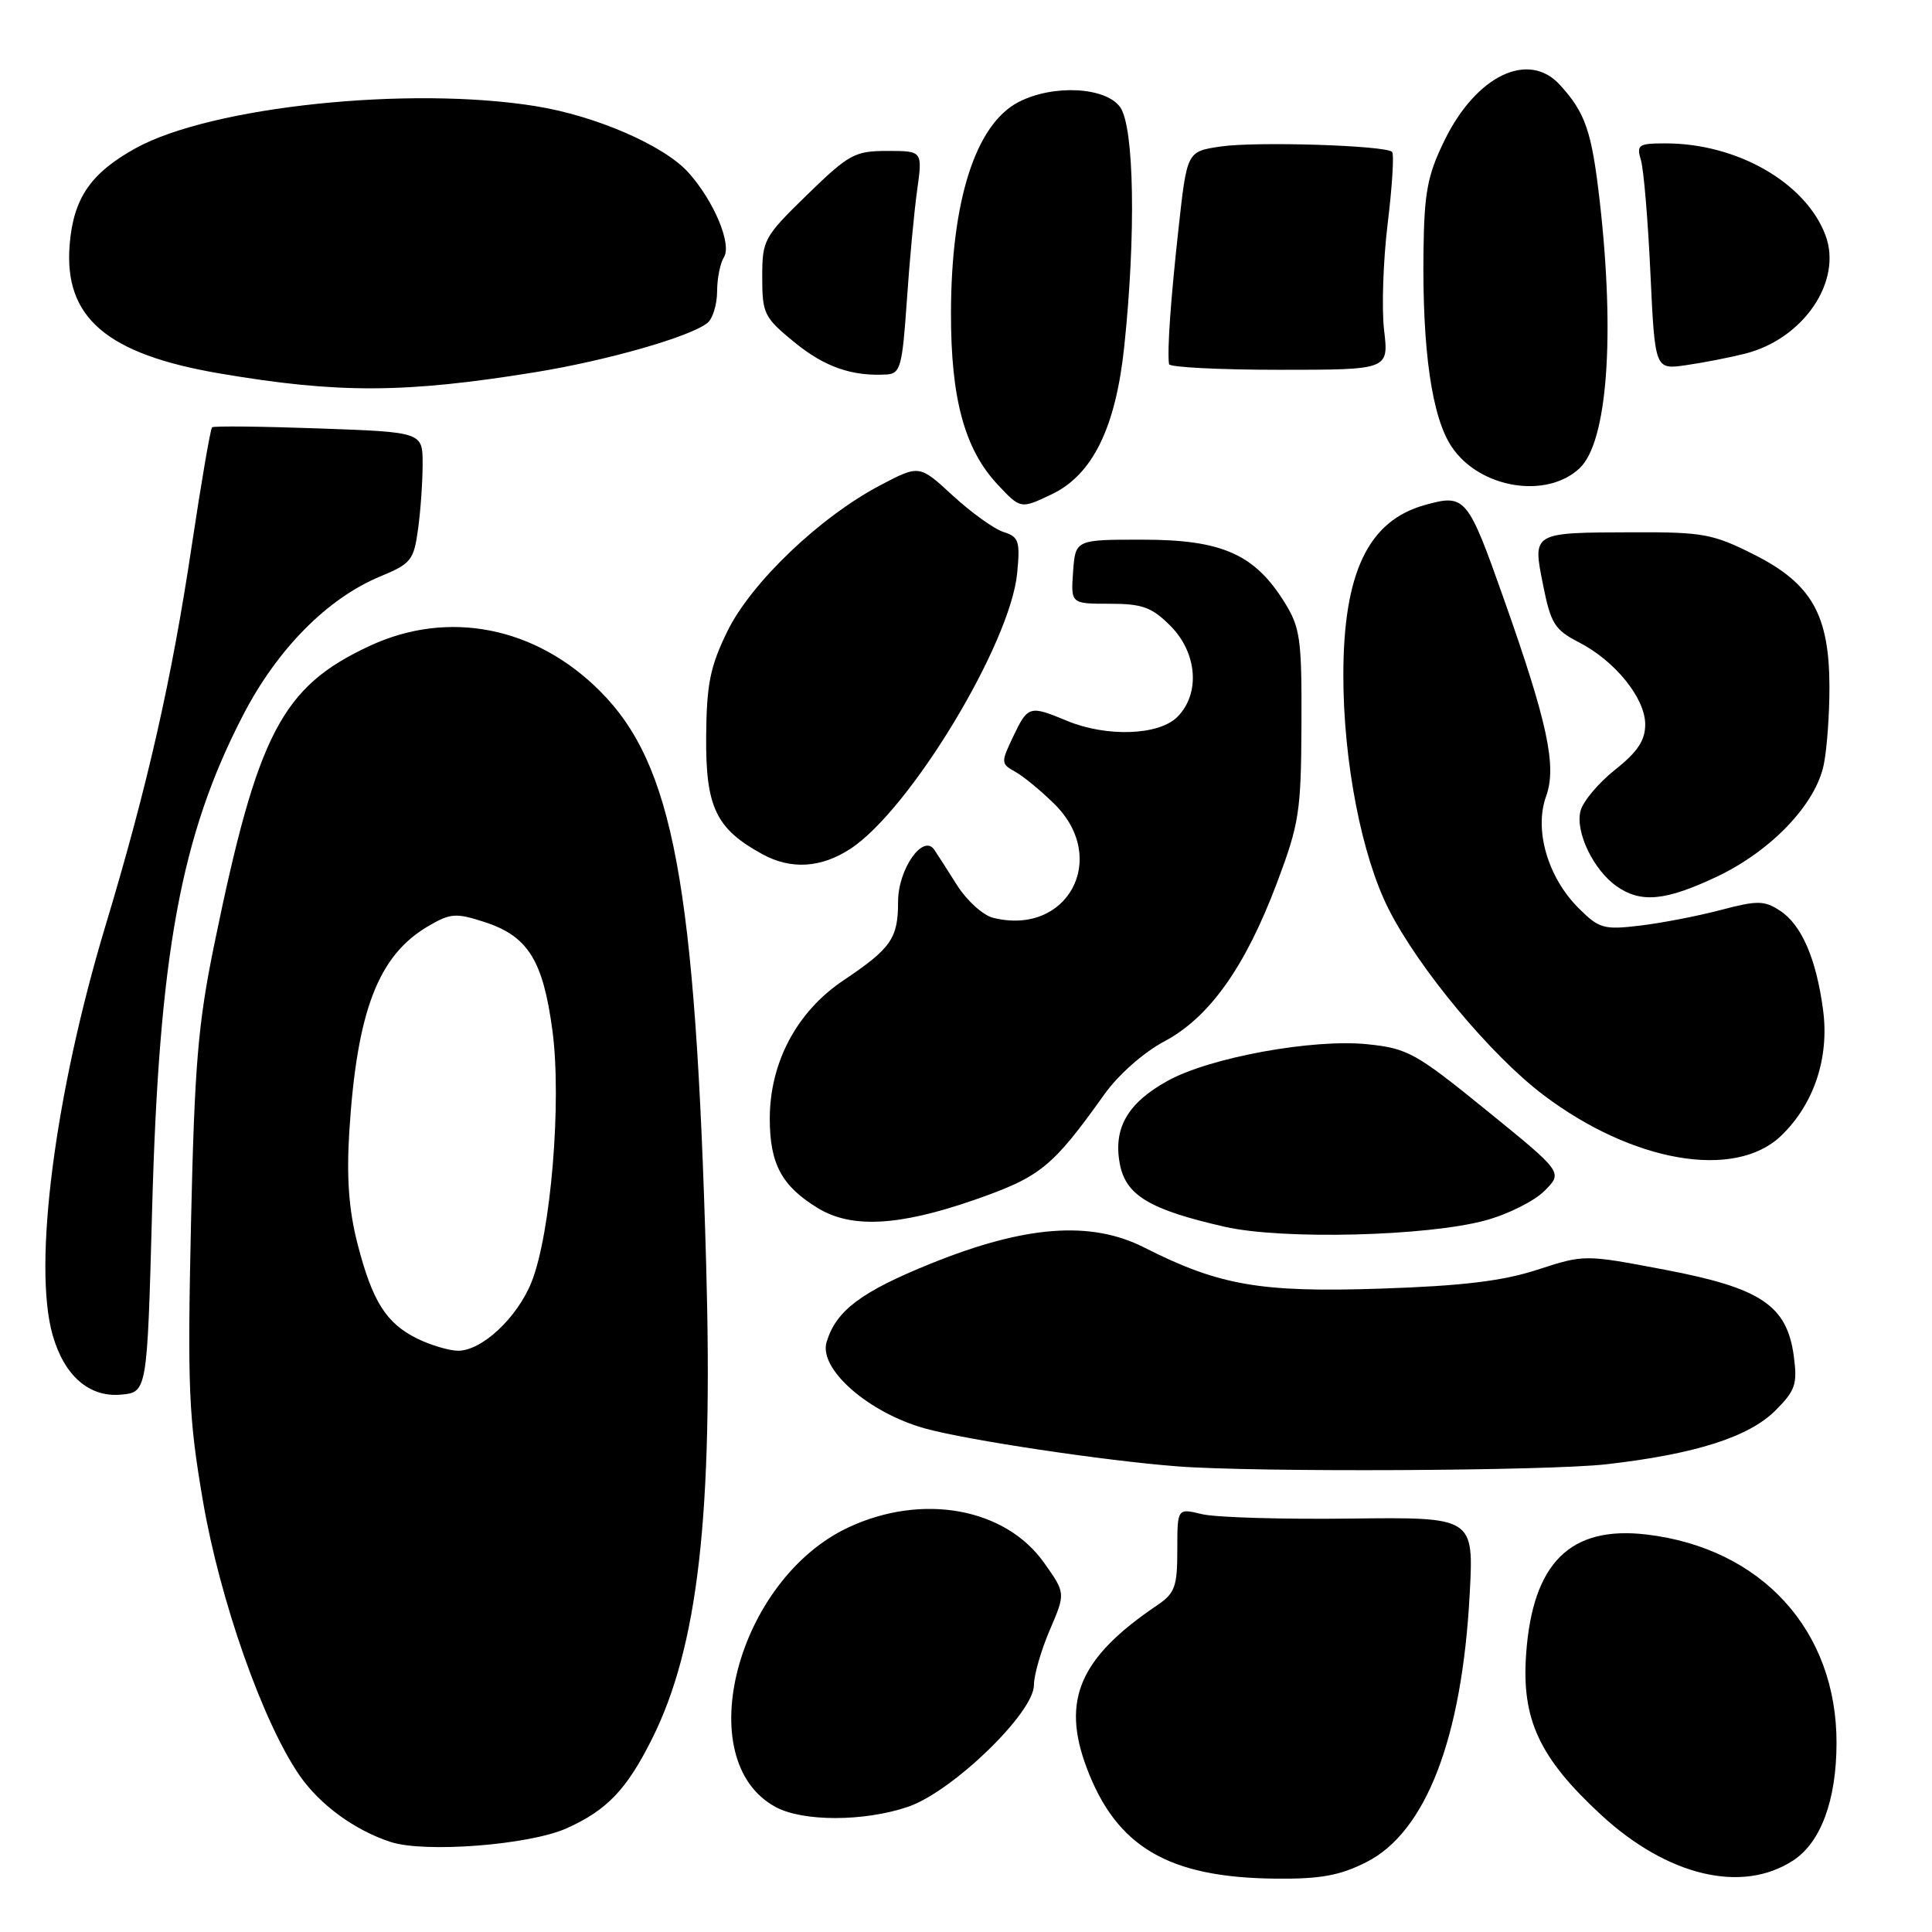 <?xml version="1.0" encoding="UTF-8" standalone="no"?>
<!DOCTYPE svg PUBLIC "-//W3C//DTD SVG 1.1//EN" "http://www.w3.org/Graphics/SVG/1.1/DTD/svg11.dtd" >
<svg xmlns="http://www.w3.org/2000/svg" xmlns:xlink="http://www.w3.org/1999/xlink" version="1.1" viewBox="0 0 256 256">
 <g >
 <path fill="currentColor"
d=" M 181.04 246.75 C 188.93 242.77 193.72 230.36 194.74 211.26 C 195.29 201.02 195.29 201.02 178.89 201.22 C 169.88 201.33 161.04 201.07 159.25 200.63 C 156.00 199.84 156.00 199.84 156.00 205.37 C 156.00 210.25 155.68 211.12 153.34 212.70 C 143.07 219.63 140.62 225.25 143.98 234.21 C 147.92 244.74 154.83 248.80 169.04 248.93 C 174.96 248.99 177.53 248.52 181.04 246.75 Z  M 237.62 246.51 C 241.27 244.12 243.33 238.54 243.35 231.00 C 243.39 216.07 233.45 205.14 218.17 203.33 C 208.07 202.14 203.08 207.08 202.22 219.16 C 201.60 227.82 203.96 232.90 212.10 240.43 C 220.92 248.60 230.84 250.96 237.62 246.51 Z  M 75.08 242.26 C 80.43 239.86 83.04 237.12 86.39 230.42 C 92.51 218.19 94.50 200.75 93.57 167.50 C 92.16 117.09 89.23 101.30 79.48 91.55 C 70.95 83.02 59.38 80.75 49.00 85.58 C 37.34 91.00 34.14 97.13 28.40 125.10 C 26.23 135.69 25.78 141.07 25.31 162.00 C 24.83 183.94 24.99 187.79 26.89 198.89 C 29.13 212.01 34.83 228.22 39.69 235.25 C 42.37 239.14 47.01 242.52 51.76 244.07 C 56.32 245.55 70.15 244.47 75.08 242.26 Z  M 120.32 239.41 C 126.19 237.41 137.00 226.96 137.00 223.29 C 137.00 221.96 137.95 218.67 139.10 215.99 C 141.20 211.10 141.20 211.10 138.35 207.08 C 133.20 199.81 122.23 197.82 112.46 202.37 C 97.64 209.27 91.36 233.25 102.76 239.43 C 106.38 241.40 114.51 241.39 120.32 239.41 Z  M 212.90 194.02 C 224.66 192.67 231.75 190.41 235.27 186.88 C 237.90 184.25 238.18 183.41 237.69 179.70 C 236.78 172.97 233.35 170.67 220.62 168.25 C 209.95 166.22 209.95 166.22 203.73 168.24 C 199.09 169.75 193.77 170.39 182.92 170.75 C 166.99 171.28 161.54 170.33 151.59 165.29 C 144.54 161.72 135.86 162.37 123.37 167.42 C 114.10 171.17 110.79 173.65 109.53 177.82 C 108.44 181.39 115.09 187.21 122.61 189.29 C 128.20 190.83 146.28 193.55 156.00 194.30 C 166.34 195.10 205.13 194.91 212.90 194.02 Z  M 20.15 160.50 C 21.06 126.44 23.95 110.70 32.22 94.74 C 36.74 86.00 43.40 79.27 50.39 76.38 C 54.46 74.70 54.83 74.23 55.39 70.14 C 55.73 67.71 56.00 63.82 56.00 61.49 C 56.00 57.26 56.00 57.26 42.25 56.77 C 34.69 56.50 28.32 56.43 28.10 56.62 C 27.89 56.81 26.68 63.83 25.42 72.23 C 22.77 89.96 19.54 104.21 13.96 122.72 C 7.27 144.93 4.33 167.71 6.98 176.92 C 8.51 182.28 11.79 185.15 15.97 184.80 C 19.50 184.50 19.50 184.50 20.15 160.50 Z  M 196.86 161.70 C 199.81 160.90 203.32 159.14 204.66 157.79 C 207.10 155.35 207.10 155.35 197.01 147.16 C 187.61 139.52 186.53 138.92 181.21 138.37 C 173.99 137.62 160.34 140.11 154.73 143.21 C 149.42 146.14 147.49 149.48 148.38 154.21 C 149.16 158.39 152.33 160.29 162.31 162.56 C 169.92 164.29 189.12 163.82 196.86 161.70 Z  M 129.00 159.03 C 137.88 155.94 139.40 154.72 146.34 145.00 C 148.19 142.40 151.54 139.45 154.26 138.00 C 160.25 134.82 164.99 128.16 169.19 117.02 C 172.16 109.13 172.40 107.57 172.45 96.00 C 172.50 84.65 172.29 83.16 170.20 79.80 C 166.24 73.44 161.92 71.52 151.50 71.51 C 142.50 71.50 142.50 71.50 142.19 75.75 C 141.89 80.00 141.89 80.00 147.02 80.00 C 151.36 80.00 152.61 80.45 155.08 82.92 C 158.66 86.51 159.07 91.93 156.00 95.00 C 153.54 97.46 146.60 97.69 141.35 95.50 C 136.43 93.45 136.20 93.51 134.26 97.58 C 132.61 101.04 132.62 101.21 134.52 102.26 C 135.61 102.86 137.96 104.80 139.75 106.57 C 147.02 113.79 141.43 124.08 131.58 121.61 C 130.25 121.28 128.12 119.34 126.83 117.32 C 125.55 115.29 124.19 113.17 123.81 112.61 C 122.33 110.41 119.00 115.16 119.00 119.46 C 119.00 124.35 118.10 125.65 111.74 129.92 C 105.58 134.05 102.00 140.79 102.00 148.24 C 102.00 154.22 103.58 157.16 108.37 160.08 C 112.81 162.79 119.06 162.47 129.00 159.03 Z  M 236.00 150.50 C 240.35 146.33 242.41 140.17 241.57 133.85 C 240.67 127.02 238.70 122.50 235.83 120.65 C 233.77 119.31 232.85 119.30 228.00 120.58 C 224.97 121.38 220.16 122.31 217.30 122.65 C 212.49 123.22 211.89 123.05 209.14 120.30 C 205.07 116.22 203.26 109.95 204.87 105.50 C 206.30 101.53 205.07 95.77 199.29 79.43 C 194.46 65.76 194.17 65.41 188.76 66.93 C 181.29 69.02 178.00 75.92 178.00 89.49 C 178.00 100.91 180.43 113.43 184.02 120.50 C 188.01 128.37 197.59 139.87 204.51 145.09 C 216.35 154.04 229.89 156.36 236.00 150.50 Z  M 227.50 116.16 C 234.71 112.74 240.59 106.57 241.66 101.31 C 242.09 99.21 242.42 94.55 242.41 90.94 C 242.38 81.44 240.03 77.32 232.45 73.50 C 227.01 70.75 225.65 70.50 216.50 70.53 C 202.93 70.57 203.06 70.49 204.47 77.53 C 205.48 82.61 206.01 83.46 209.18 85.09 C 214.00 87.56 218.00 92.51 218.00 95.99 C 218.00 98.11 216.98 99.64 214.00 102.00 C 211.80 103.75 209.73 106.21 209.42 107.48 C 208.72 110.25 211.15 115.29 214.22 117.44 C 217.43 119.69 220.70 119.38 227.50 116.16 Z  M 112.69 112.47 C 120.59 107.29 133.88 85.32 134.78 75.95 C 135.19 71.71 135.00 71.13 132.97 70.49 C 131.73 70.10 128.71 67.93 126.26 65.68 C 121.82 61.58 121.82 61.58 116.66 64.29 C 108.66 68.49 99.54 77.20 96.38 83.65 C 94.10 88.32 93.63 90.62 93.57 97.55 C 93.49 106.95 94.86 109.82 101.03 113.19 C 104.82 115.26 108.80 115.01 112.69 112.47 Z  M 139.35 65.50 C 144.77 62.92 147.84 56.67 148.97 45.91 C 150.53 31.11 150.29 16.86 148.44 14.22 C 146.55 11.52 139.54 11.15 134.97 13.52 C 129.27 16.46 126.03 26.58 126.01 41.50 C 125.99 52.80 127.81 59.50 132.15 64.16 C 135.24 67.46 135.23 67.46 139.35 65.50 Z  M 209.32 62.03 C 212.98 58.56 214.02 44.58 211.97 26.64 C 210.91 17.37 210.08 14.96 206.70 11.25 C 202.54 6.68 195.62 10.00 191.42 18.57 C 189.15 23.21 188.72 25.45 188.62 33.27 C 188.45 46.40 189.73 55.31 192.36 59.21 C 196.05 64.71 204.93 66.18 209.32 62.03 Z  M 70.86 49.33 C 80.44 47.78 91.51 44.61 93.75 42.78 C 94.44 42.22 95.01 40.35 95.02 38.63 C 95.02 36.91 95.43 34.87 95.92 34.09 C 97.01 32.37 94.60 26.62 91.20 22.84 C 87.99 19.28 78.96 15.35 71.00 14.07 C 54.26 11.36 28.02 14.11 18.01 19.62 C 12.02 22.92 9.72 26.27 9.23 32.43 C 8.45 42.08 14.12 46.93 29.14 49.49 C 44.81 52.15 53.62 52.12 70.86 49.33 Z  M 120.15 40.00 C 120.50 34.77 121.12 28.14 121.52 25.25 C 122.25 20.00 122.25 20.00 117.59 20.00 C 113.26 20.00 112.50 20.41 106.96 25.80 C 101.21 31.40 101.00 31.78 101.00 36.73 C 101.00 41.56 101.25 42.07 105.25 45.34 C 109.25 48.62 112.88 49.89 117.50 49.62 C 119.30 49.51 119.56 48.56 120.15 40.00 Z  M 183.40 43.75 C 183.06 40.86 183.28 34.48 183.88 29.57 C 184.48 24.66 184.74 20.41 184.46 20.13 C 183.59 19.26 166.34 18.72 161.69 19.42 C 157.28 20.08 157.28 20.08 156.16 30.29 C 155.12 39.71 154.65 46.40 154.90 48.25 C 154.95 48.66 161.53 49.00 169.51 49.00 C 184.02 49.00 184.02 49.00 183.40 43.75 Z  M 231.20 46.87 C 238.96 44.93 244.18 37.26 241.88 31.16 C 239.26 24.21 230.19 19.00 220.70 19.00 C 217.09 19.00 216.82 19.18 217.44 21.25 C 217.80 22.49 218.37 29.23 218.69 36.24 C 219.29 48.98 219.29 48.98 223.39 48.39 C 225.65 48.07 229.17 47.38 231.20 46.87 Z  M 55.30 177.38 C 51.15 175.33 49.33 172.43 47.36 164.76 C 46.22 160.31 45.91 156.04 46.28 150.00 C 47.29 133.96 50.11 126.59 56.76 122.71 C 59.68 121.00 60.42 120.95 64.16 122.16 C 69.95 124.03 71.95 127.21 73.20 136.56 C 74.45 145.93 72.99 163.48 70.43 169.88 C 68.53 174.63 63.83 179.01 60.67 178.98 C 59.48 178.96 57.06 178.24 55.30 177.38 Z "/>
</g>
</svg>
